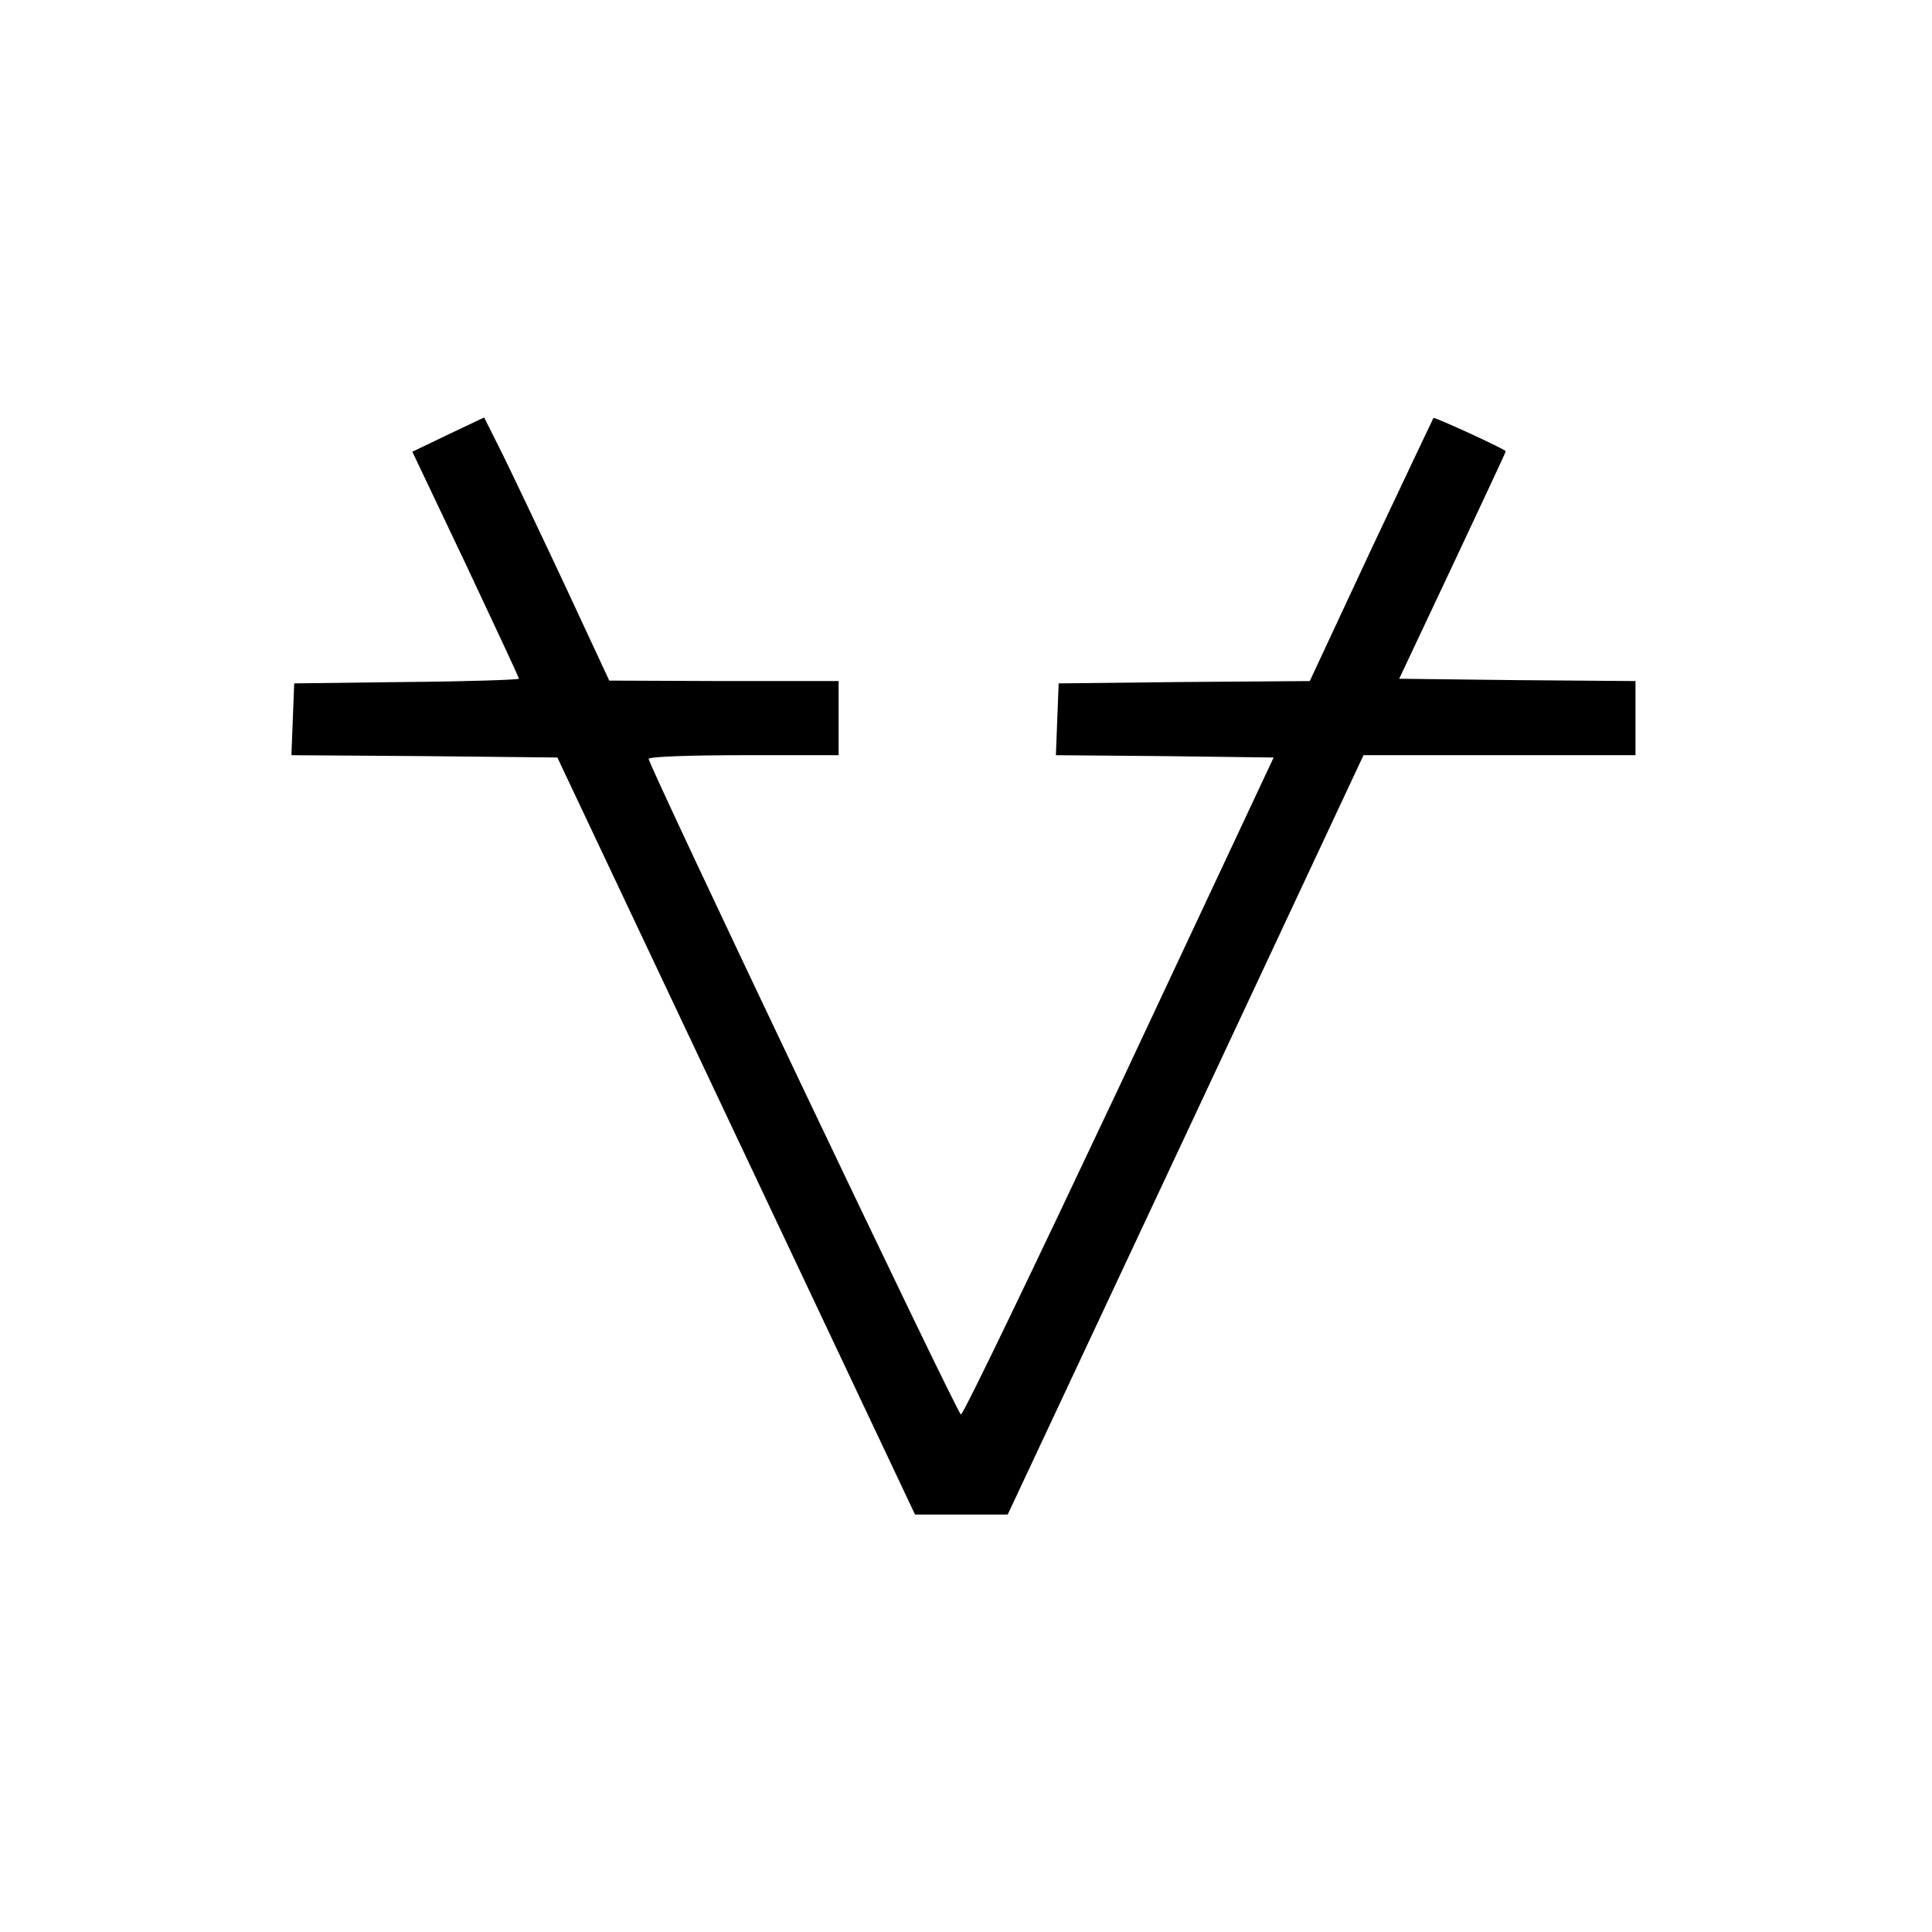 <?xml version="1.0" standalone="no"?>
<!DOCTYPE svg PUBLIC "-//W3C//DTD SVG 20010904//EN"
 "http://www.w3.org/TR/2001/REC-SVG-20010904/DTD/svg10.dtd">
<svg version="1.0" xmlns="http://www.w3.org/2000/svg"
 width="417pt" height="417pt" viewBox="0 0 417 417"
 preserveAspectRatio="xMidYMid meet">

<g transform="translate(0,417) scale(0.1,-0.1)"
fill="#000000" stroke="none">
<path d="M967 3232 l-77 -37 115 -242 c63 -134 115 -245 115 -248 0 -2 -109
-6 -242 -7 l-243 -3 -3 -77 -3 -78 287 -2 287 -3 386 -817 386 -817 100 0 100
0 384 819 384 820 293 0 294 0 0 80 0 80 -255 2 -255 3 115 244 c63 134 115
245 115 247 0 4 -153 74 -156 72 -1 -2 -62 -130 -135 -285 l-132 -283 -271 -2
-271 -3 -3 -77 -3 -78 235 -2 235 -3 -333 -710 c-184 -390 -337 -709 -342
-708 -8 1 -674 1401 -674 1415 0 5 92 8 205 8 l205 0 0 80 0 80 -247 0 -248 1
-94 202 c-52 111 -113 239 -135 284 l-41 82 -78 -37z"/>
</g>
</svg>
